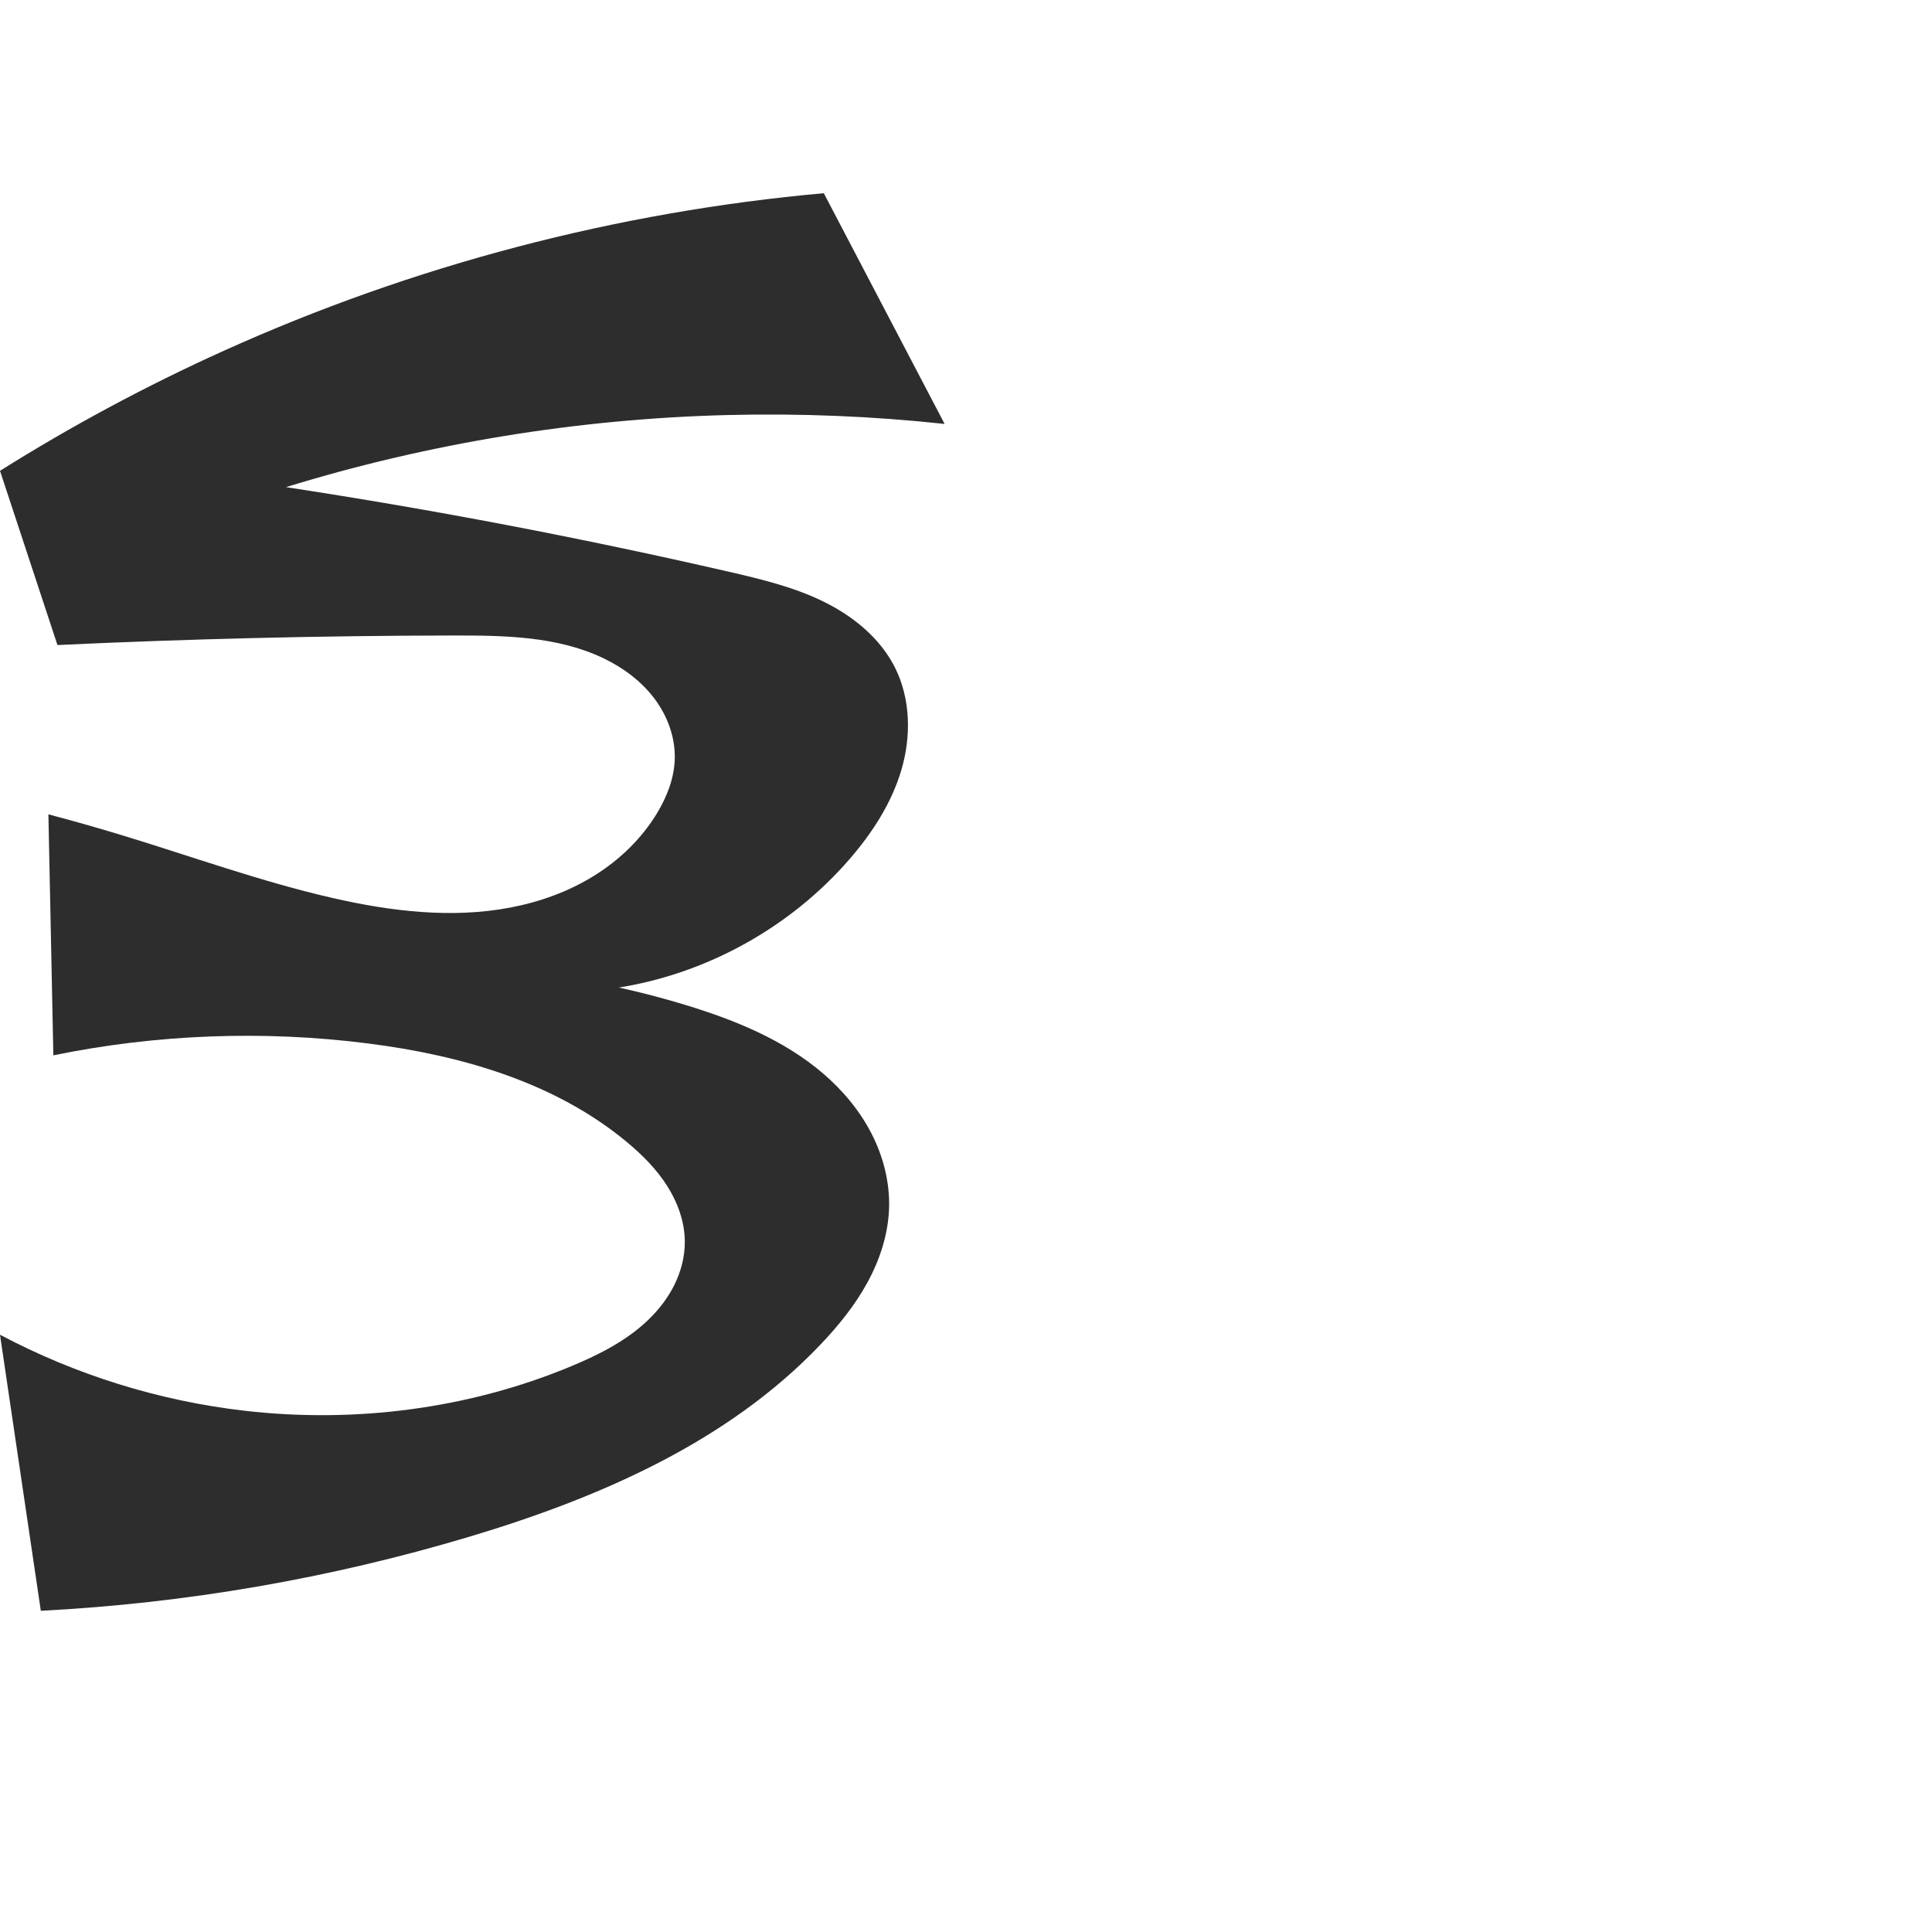 <?xml version="1.0" encoding="UTF-8" standalone="no"?>
<svg
   xmlns:dc="http://purl.org/dc/elements/1.1/"
   xmlns:cc="http://creativecommons.org/ns#"
   xmlns:rdf="http://www.w3.org/1999/02/22-rdf-syntax-ns#"
   xmlns:svg="http://www.w3.org/2000/svg"
   xmlns="http://www.w3.org/2000/svg"
   xmlns:sodipodi="http://sodipodi.sourceforge.net/DTD/sodipodi-0.dtd"
   xmlns:inkscape="http://www.inkscape.org/namespaces/inkscape"
   xml:space="preserve"
   width="1000"
   height="1000"
   version="1.1"
   style="clip-rule:evenodd;fill-rule:evenodd;image-rendering:optimizeQuality;shape-rendering:geometricPrecision;text-rendering:geometricPrecision"
   viewBox="0 0 1000 1000"
   id="svg10"
   sodipodi:docname="ട്ട.svg"
   inkscape:version="1.0.1 (3bc2e813f5, 2020-09-07)"><sodipodi:namedview
   pagecolor="#ffffff"
   bordercolor="#666666"
   borderopacity="1"
   objecttolerance="10"
   gridtolerance="10"
   guidetolerance="10"
   inkscape:pageopacity="0"
   inkscape:pageshadow="2"
   inkscape:window-width="1920"
   inkscape:window-height="1015"
   id="namedview12"
   showgrid="false"
   inkscape:zoom="0.9588368"
   inkscape:cx="206.94957"
   inkscape:cy="542.10823"
   inkscape:window-x="1920"
   inkscape:window-y="0"
   inkscape:window-maximized="1"
   inkscape:current-layer="svg10"
   showguides="true"
   inkscape:guide-bbox="true"
   inkscape:document-rotation="0"
   inkscape:snap-to-guides="true"><sodipodi:guide
     position="0,1000"
     orientation="0,1"
     id="guide16"
     inkscape:label=""
     inkscape:locked="true"
     inkscape:color="rgb(0,0,255)" /><sodipodi:guide
     position="1763.312,2036.169"
     orientation="1000,0"
     id="guide18" /><sodipodi:guide
     position="0,200"
     orientation="0,1"
     id="guide20"
     inkscape:label="base"
     inkscape:locked="true"
     inkscape:color="rgb(0,0,255)" /><inkscape:grid
     type="xygrid"
     id="grid24"
     originx="-473.376"
     originy="-489.692" /><sodipodi:guide
     position="0,0"
     orientation="0,1"
     id="guide34"
     inkscape:label="bottom"
     inkscape:locked="true"
     inkscape:color="rgb(0,0,255)" /><sodipodi:guide
     position="225.051,1693.319"
     orientation="0,1"
     id="guide44"
     inkscape:label=""
     inkscape:locked="false"
     inkscape:color="rgb(0,0,255)" /><sodipodi:guide
     position="0,900"
     orientation="0,1"
     id="guide46"
     inkscape:label=""
     inkscape:locked="true"
     inkscape:color="rgb(0,0,255)" /><sodipodi:guide
     position="484.398,555.114"
     orientation="-1,0"
     id="guide841"
     inkscape:label=""
     inkscape:locked="false"
     inkscape:color="rgb(0,0,255)" /><sodipodi:guide
     position="0,1000"
     orientation="0,1000"
     id="guide860" /><sodipodi:guide
     position="1000,1000"
     orientation="1000,0"
     id="guide862" /><sodipodi:guide
     position="1000,0"
     orientation="0,-1000"
     id="guide864" /><sodipodi:guide
     position="0,0"
     orientation="-1000,0"
     id="guide866" /></sodipodi:namedview>
 <defs
   id="defs4"><inkscape:path-effect
   effect="spiro"
   id="path-effect873"
   is_visible="true"
   lpeversion="1" /><inkscape:path-effect
   effect="spiro"
   id="path-effect859"
   is_visible="true"
   lpeversion="1" /><inkscape:path-effect
   effect="spiro"
   id="path-effect862"
   is_visible="true"
   lpeversion="1" /><inkscape:path-effect
   effect="spiro"
   id="path-effect1521"
   is_visible="true"
   lpeversion="1" /><inkscape:path-effect
   effect="spiro"
   id="path-effect858"
   is_visible="true"
   lpeversion="1" /><inkscape:path-effect
   effect="spiro"
   id="path-effect854"
   is_visible="true"
   lpeversion="1" />
  <style
   type="text/css"
   id="style2">
   <![CDATA[
    .fil0 {fill:#EF7F1A;fill-rule:nonzero}
   ]]>
  </style>
 <inkscape:path-effect
   effect="spiro"
   id="path-effect1214"
   is_visible="true"
   lpeversion="1" /><inkscape:path-effect
   effect="spiro"
   id="path-effect1195"
   is_visible="true"
   lpeversion="1" /><inkscape:path-effect
   effect="spiro"
   id="path-effect992"
   is_visible="true"
   lpeversion="1" /><inkscape:path-effect
   effect="spiro"
   id="path-effect287"
   is_visible="true"
   lpeversion="1" /><inkscape:path-effect
   effect="spiro"
   id="path-effect1032"
   is_visible="true"
   lpeversion="1" /><inkscape:path-effect
   effect="spiro"
   id="path-effect1218"
   is_visible="true"
   lpeversion="1" /><inkscape:path-effect
   effect="spiro"
   id="path-effect309"
   is_visible="true"
   lpeversion="1" /><inkscape:path-effect
   effect="spiro"
   id="path-effect1176"
   is_visible="true"
   lpeversion="1" /><inkscape:path-effect
   effect="spiro"
   id="path-effect1026"
   is_visible="true"
   lpeversion="1" /></defs>
 
<path
   style="fill:#2d2d2d;stroke:none;stroke-width:4.294px;stroke-linecap:butt;stroke-linejoin:miter;stroke-opacity:1"
   d="M 488.931,219.428 426.392,100 C 319.262,109.615 213.778,137.321 115.752,181.594 75.816,199.63 37.113,220.393 0,243.691 l 29.734,90.18 c 68.299,-3.195 136.67,-4.841 205.044,-4.938 26.431,-0.037 53.871,0.378 77.689,11.838 10.187,4.902 19.527,11.839 26.311,20.881 6.785,9.042 10.89,20.274 10.467,31.571 -0.368,9.808 -4.074,19.254 -9.15,27.654 -8.004,13.244 -19.471,24.267 -32.62,32.425 -13.149,8.159 -27.951,13.501 -43.148,16.414 -30.396,5.827 -61.874,2.008 -92.046,-4.886 C 135.047,456.325 99.051,443.219 62.506,432.123 50.088,428.352 37.6,424.811 25.051,421.503 l 2.565,124.733 c 53.498,-10.954 108.802,-13.036 162.972,-6.136 47.932,6.105 96.466,19.996 133.659,50.841 7.944,6.588 15.354,13.964 20.924,22.652 5.571,8.688 9.24,18.782 9.287,29.102 0.035,7.702 -1.951,15.356 -5.355,22.265 -3.405,6.908 -8.205,13.084 -13.776,18.401 -11.143,10.635 -25.159,17.746 -39.374,23.679 -53.251,22.225 -112.344,29.779 -169.662,23.123 C 82.242,725.049 39.17,711.642 0,690.853 l 21.124,142.889 c 75.125,-3.868 149.781,-16.772 221.845,-38.346 66.863,-20.016 133.452,-48.811 181.604,-99.335 9.327,-9.786 17.926,-20.38 24.404,-32.245 6.478,-11.865 10.789,-25.079 11.203,-38.591 0.408,-13.317 -3.001,-26.636 -9.088,-38.488 -6.086,-11.852 -14.794,-22.264 -24.893,-30.955 -20.198,-17.38 -45.495,-27.706 -70.979,-35.49 -11.496,-3.511 -23.13,-6.566 -34.868,-9.156 45.89,-7.346 88.938,-31.307 119.362,-66.438 11.801,-13.626 21.863,-29.118 26.908,-46.423 5.045,-17.305 4.714,-36.599 -3.364,-52.713 -7.688,-15.336 -21.759,-26.732 -37.175,-34.258 -15.416,-7.527 -32.263,-11.564 -48.982,-15.407 -75.784,-17.422 -152.216,-32.023 -229.086,-43.763 74.025,-22.774 151.175,-35.368 228.6,-37.315 37.485,-0.943 75.032,0.598 112.314,4.609 z"
   id="path871"
   inkscape:path-effect="#path-effect873"
   inkscape:original-d="M 488.93122,219.42834 426.39209,100 c 0,0 -211.00645,42.41802 -310.64045,81.59367 C 75.003001,197.61587 0,243.69051 0,243.69051 l 29.734201,90.18036 c 0,0 136.814309,-9.28137 205.044049,-4.9381 26.14225,1.66411 55.42886,-1.9705 77.68869,11.83846 18.1457,11.25673 33.67171,31.32532 36.77807,52.45188 1.41247,9.60636 -2.07037,21.00966 -9.1502,27.65446 C 297.93149,460.45015 230.0974,465.79776 172.28044,464.83148 134.10439,464.19345 99.169097,442.78165 62.505738,432.12257 50.044702,428.4998 25.051088,421.50342 25.051088,421.50342 l 2.565127,124.73301 c 0,0 109.329415,-14.95359 162.971995,-6.1358 47.03598,7.73179 97.29157,20.02559 133.65878,50.84101 15.24003,12.9135 32.29958,31.88793 30.2108,51.75383 -3.0313,28.82998 -32.84853,50.85161 -58.50539,64.34539 -50.51616,26.56811 -112.78208,27.86409 -169.66153,23.12328 C 82.353978,726.50207 0,690.85298 0,690.85298 l 21.12414,142.88873 c 0,0 150.99296,-13.61335 221.84542,-38.34552 65.1441,-22.73958 133.66959,-49.70551 181.60416,-99.33533 18.35951,-19.00881 39.81426,-44.74598 35.60719,-70.83635 -7.8756,-48.84096 -62.05183,-80.30647 -104.95922,-104.93208 -10.42218,-5.98155 -34.86805,-9.15564 -34.86805,-9.15564 0,0 91.87558,-30.13389 119.36159,-66.43795 20.50169,-27.07903 37.00024,-67.95083 23.54436,-99.13629 -13.13267,-30.43642 -55.08421,-38.11715 -86.15632,-49.6656 -72.8724,-27.08419 -229.08571,-43.76291 -229.08571,-43.76291 0,0 151.532,-32.65491 228.59961,-37.31505 37.40122,-2.26158 112.31405,4.60935 112.31405,4.60935 z"
   sodipodi:nodetypes="ccaccaaaaaaccaaaaaccaaaacaaacac" /></svg>
